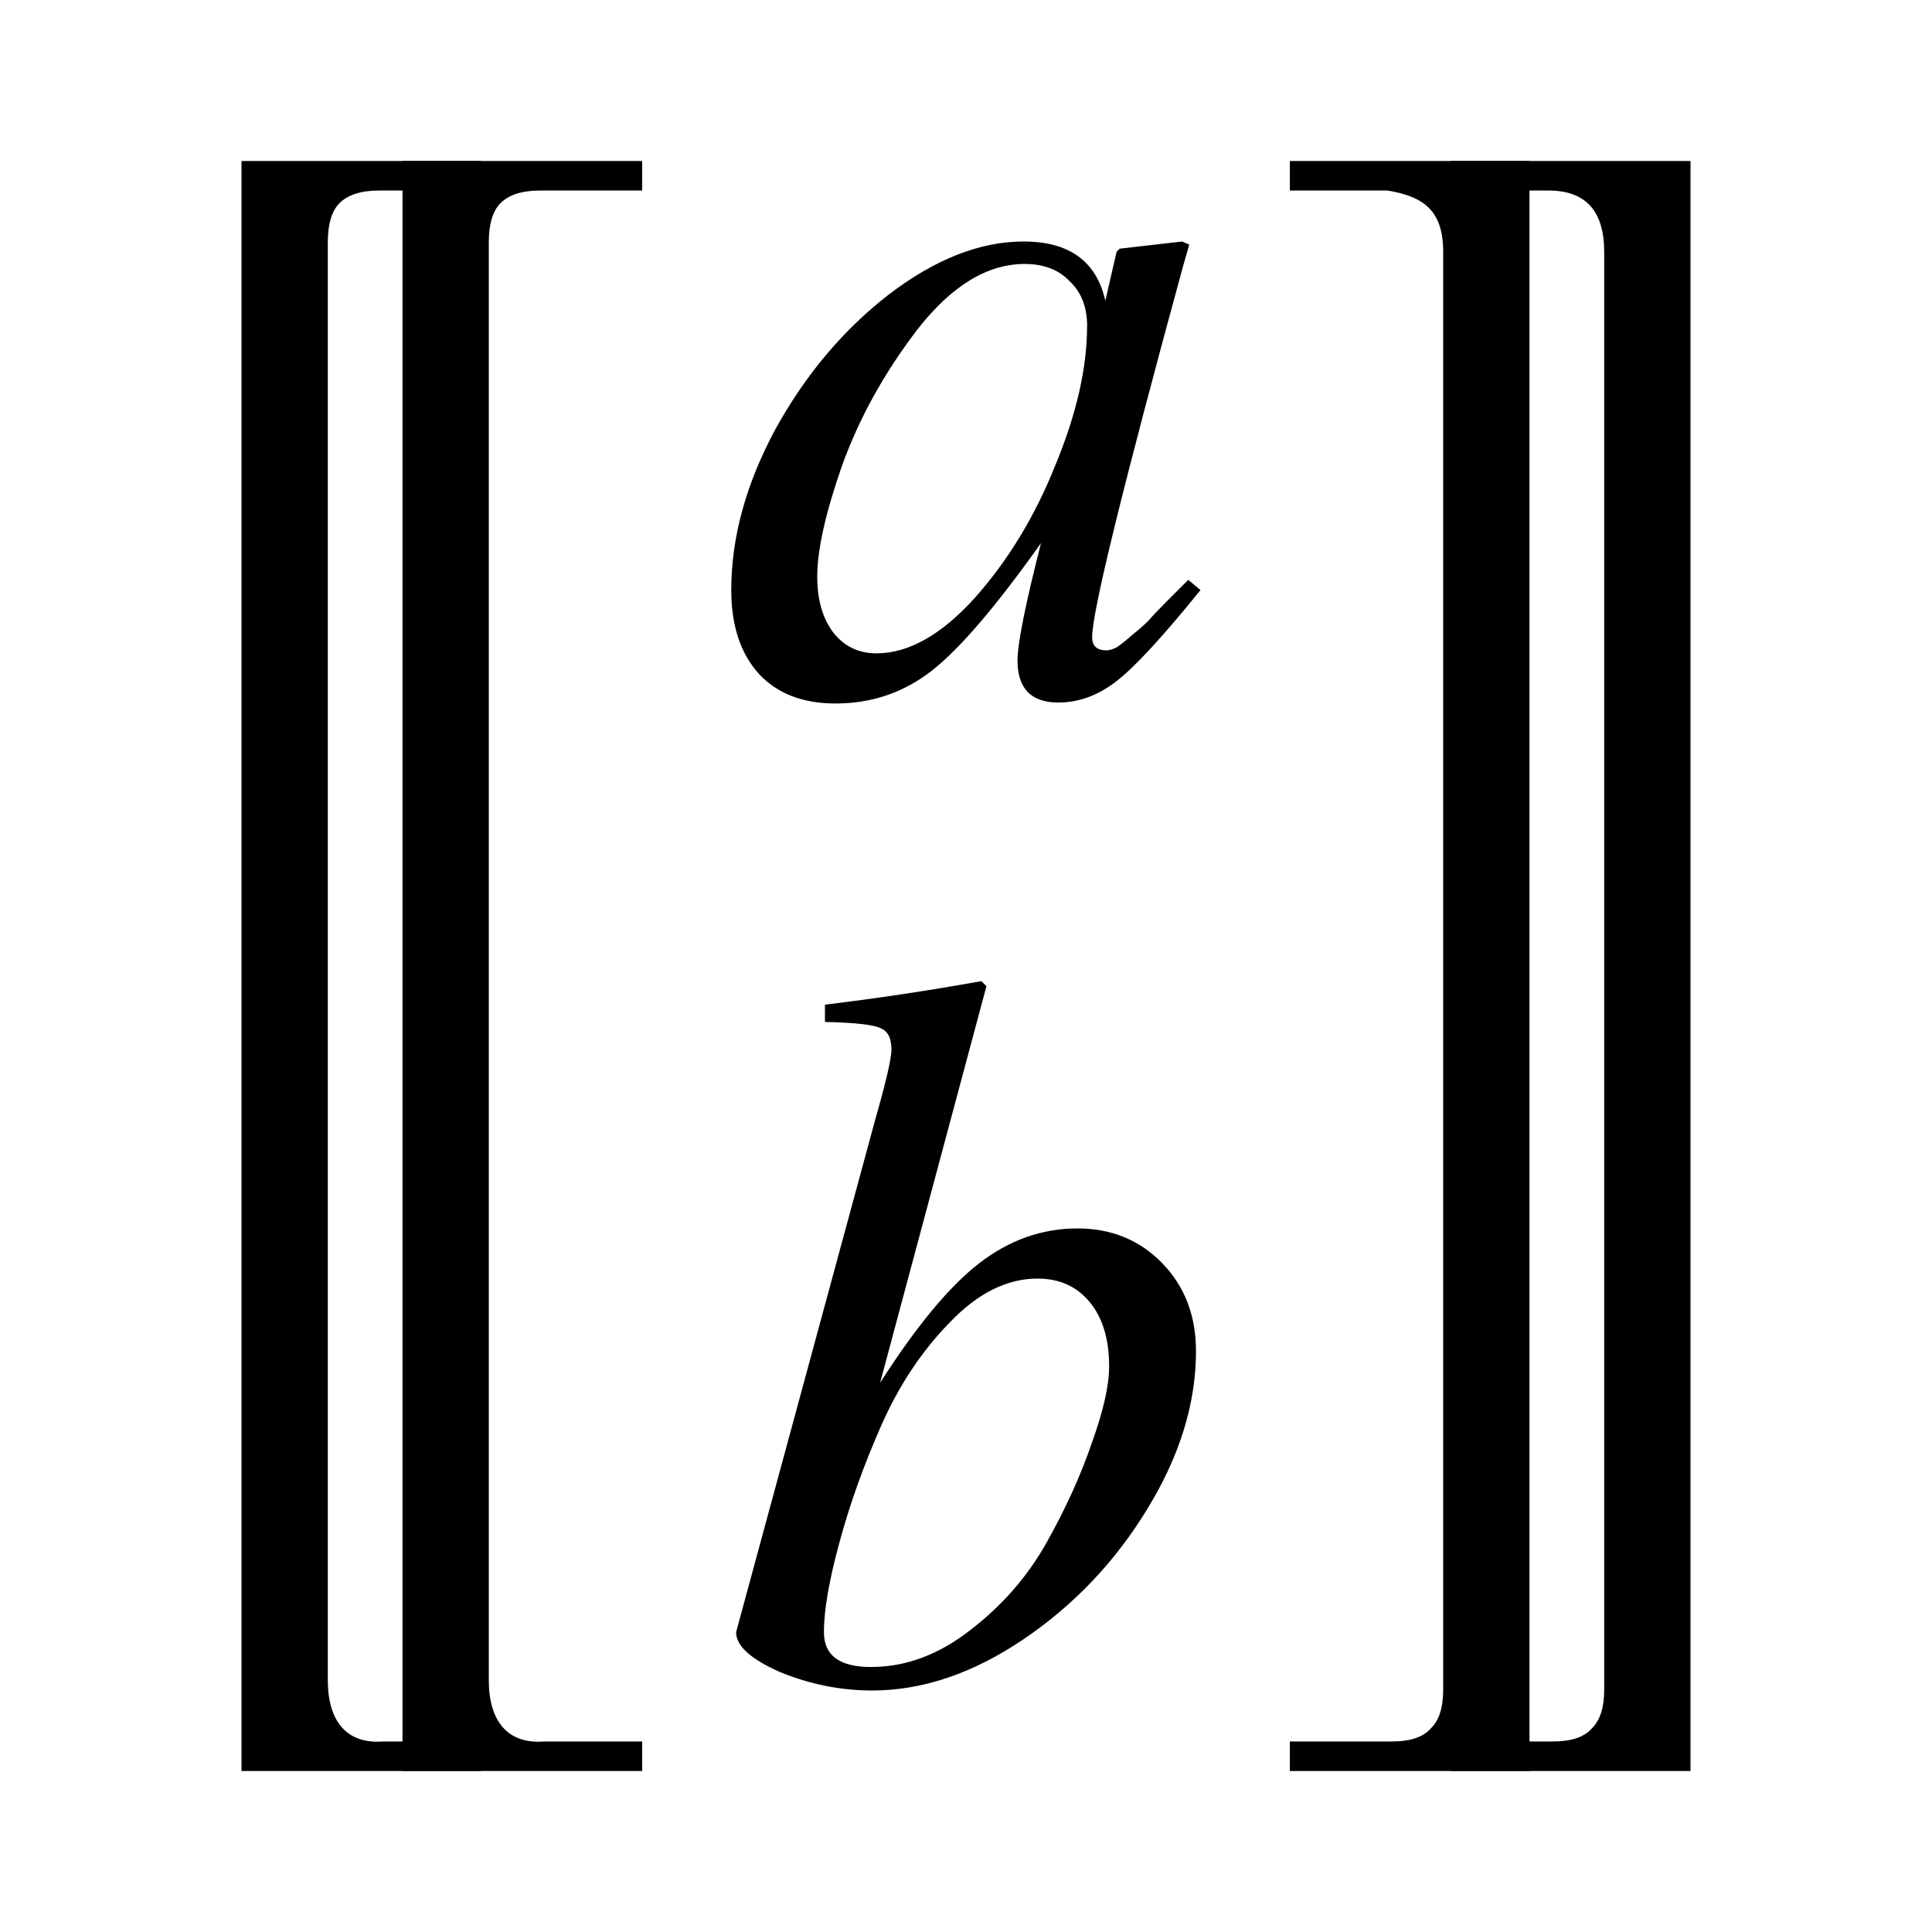 <svg height="24" viewBox="0 0 24 24" width="24" xmlns="http://www.w3.org/2000/svg"><path d="m5.977 21.633v.367h-2.977v-20h2.977v.367h-1.27c-.226 0-.39.054-.494.161-.094.098-.141.259-.141.484v17.858c0 .509.232.8.691.763z"/><path d="m7.977 21.633v.367h-2.977v-20h2.977v.367h-1.27c-.226 0-.39.054-.494.161-.094.098-.141.259-.141.484v17.858c0 .509.232.8.691.763z"/><path d="m16.023 2.367v-.367h2.977v20h-2.977v-.367h1.27c.226 0 .386-.054.48-.161.103-.098.155-.259.155-.484v-17.858c0-.509-.237-.688-.691-.763z"/><path d="m18.023 2.367v-.367h2.977v20h-2.977v-.367h1.27c.226 0 .386-.054.48-.161.103-.098.155-.259.155-.484v-17.858c0-.509-.23-.763-.691-.763z"/><path d="m13.746 8.079q.051 0 .127-.038.076-.051.19-.152.127-.102.203-.178.076-.089.241-.254.178-.178.254-.254l.152.127q-.698.863-1.041 1.13-.343.267-.724.267-.508 0-.508-.521 0-.317.292-1.46-.838 1.181-1.359 1.587-.521.406-1.194.406-.609 0-.952-.368-.343-.381-.343-1.041 0-.978.546-1.994.559-1.016 1.409-1.676.863-.66 1.676-.66.851 0 1.016.736l.14-.609.038-.038.775-.089.089.038q-.013.051-.076.267-1.13 4.139-1.13 4.609 0 .165.178.165zm-.241-4.025q0-.356-.216-.559-.203-.216-.559-.216-.698 0-1.333.813-.622.813-.94 1.701-.305.876-.305 1.371 0 .432.203.698.203.254.533.254.597 0 1.219-.686.622-.698 1.003-1.651.394-.952.394-1.727z"/><path d="m10.248 12.696v-.216q.952-.114 1.943-.292l.063.063-1.321 4.927q.673-1.054 1.232-1.486.559-.432 1.219-.432.635 0 1.054.432.419.432.419 1.092 0 .978-.609 1.968-.597.978-1.536 1.613-.94.635-1.879.635-.584 0-1.143-.229-.546-.241-.546-.495l1.727-6.362q.203-.711.203-.876 0-.216-.14-.267-.127-.063-.686-.076zm.571 8.012q.648 0 1.232-.457.597-.457.952-1.092.356-.635.559-1.232.216-.597.216-.952 0-.508-.241-.8-.241-.292-.648-.292-.571 0-1.092.546-.521.533-.851 1.282-.33.749-.521 1.46-.19.698-.19 1.105 0 .432.584.432z"/></svg>